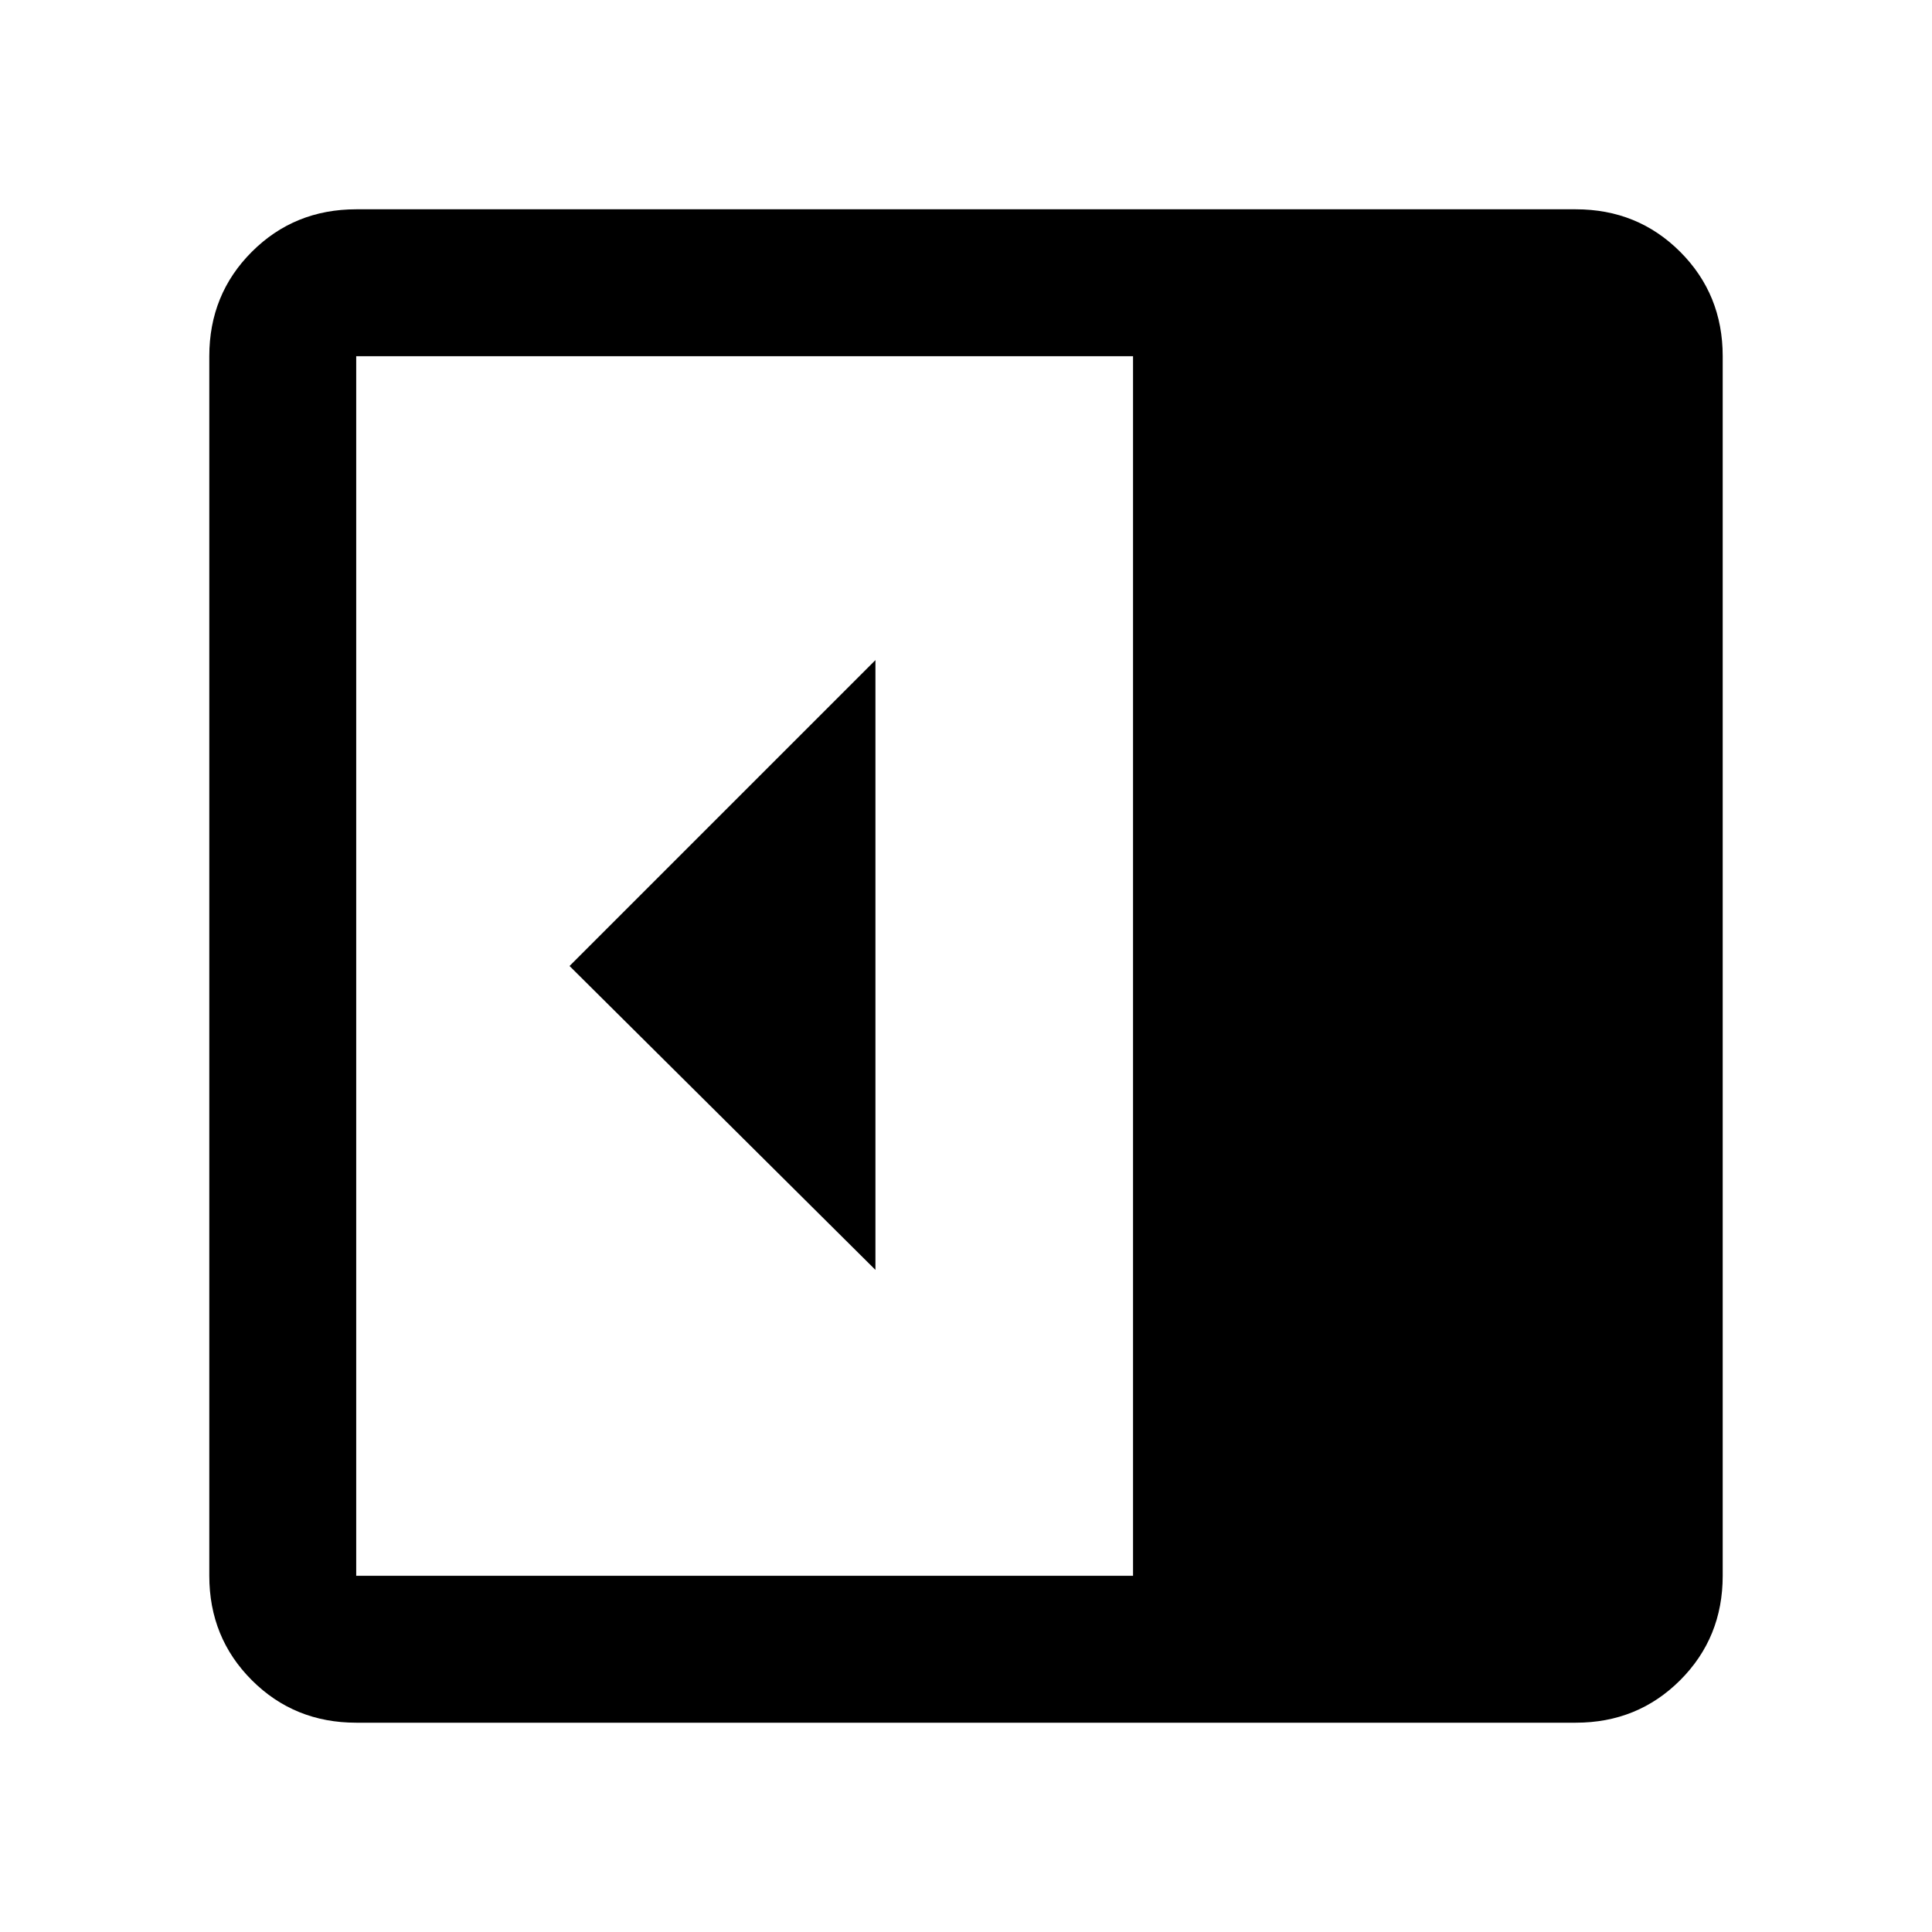 <svg xmlns="http://www.w3.org/2000/svg" height="48" viewBox="0 96 960 960" width="48"><path d="M435 727V424L283 576l152 151ZM177 952q-30.75 0-51.875-21.125T104 879V273q0-30.75 21.125-51.875T177 200h606q30.75 0 51.875 21.125T856 273v606q0 30.75-21.125 51.875T783 952H177Zm386-73V273H177v606h386Z"/></svg>
